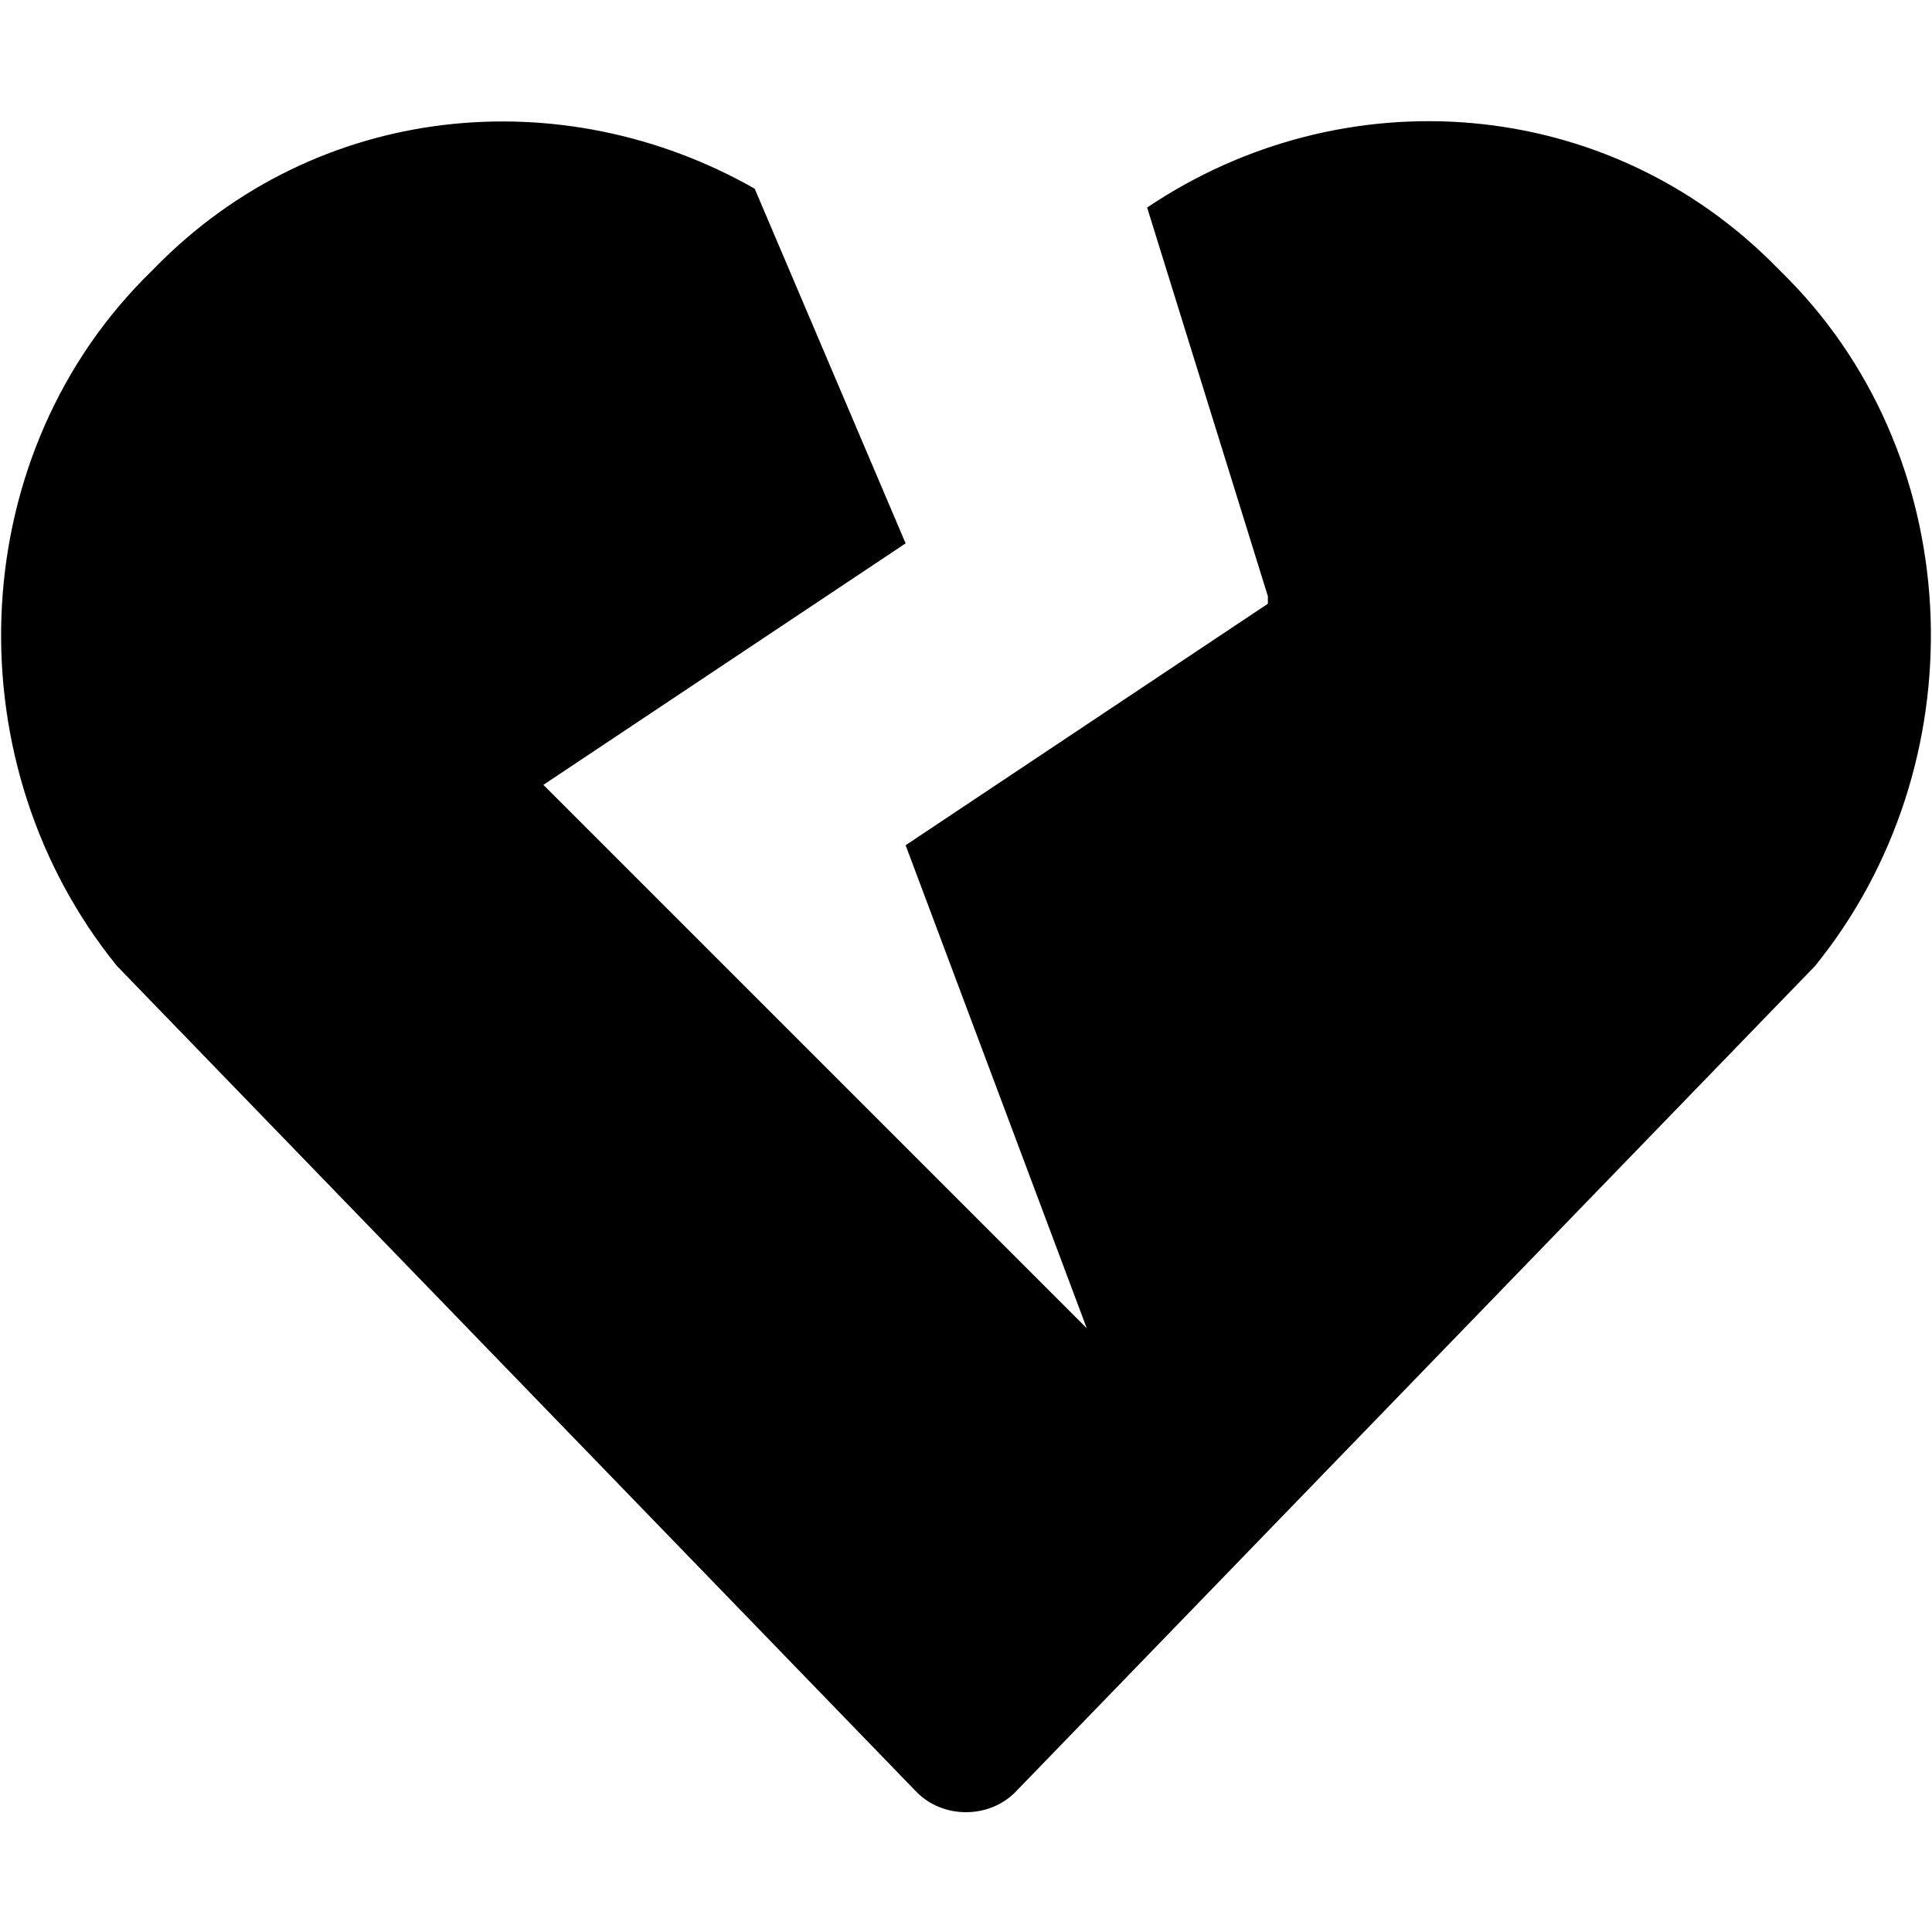 <svg xmlns="http://www.w3.org/2000/svg" viewBox="0 0 512 512"><!-- Font Awesome Pro 6.0.0-alpha1 by @fontawesome - https://fontawesome.com License - https://fontawesome.com/license (Commercial License) --><path d="M481 256L269 475C262 482 250 482 243 475L31 256C-12 203 -10 123 38 74L41 71C84 27 149 21 200 50L240 144L144 208L144 208L144 208L288 352L240 224L336 160L336 160L336 160L336 158L304 55C356 20 426 25 471 71L474 74C522 123 524 203 481 256Z"/></svg>